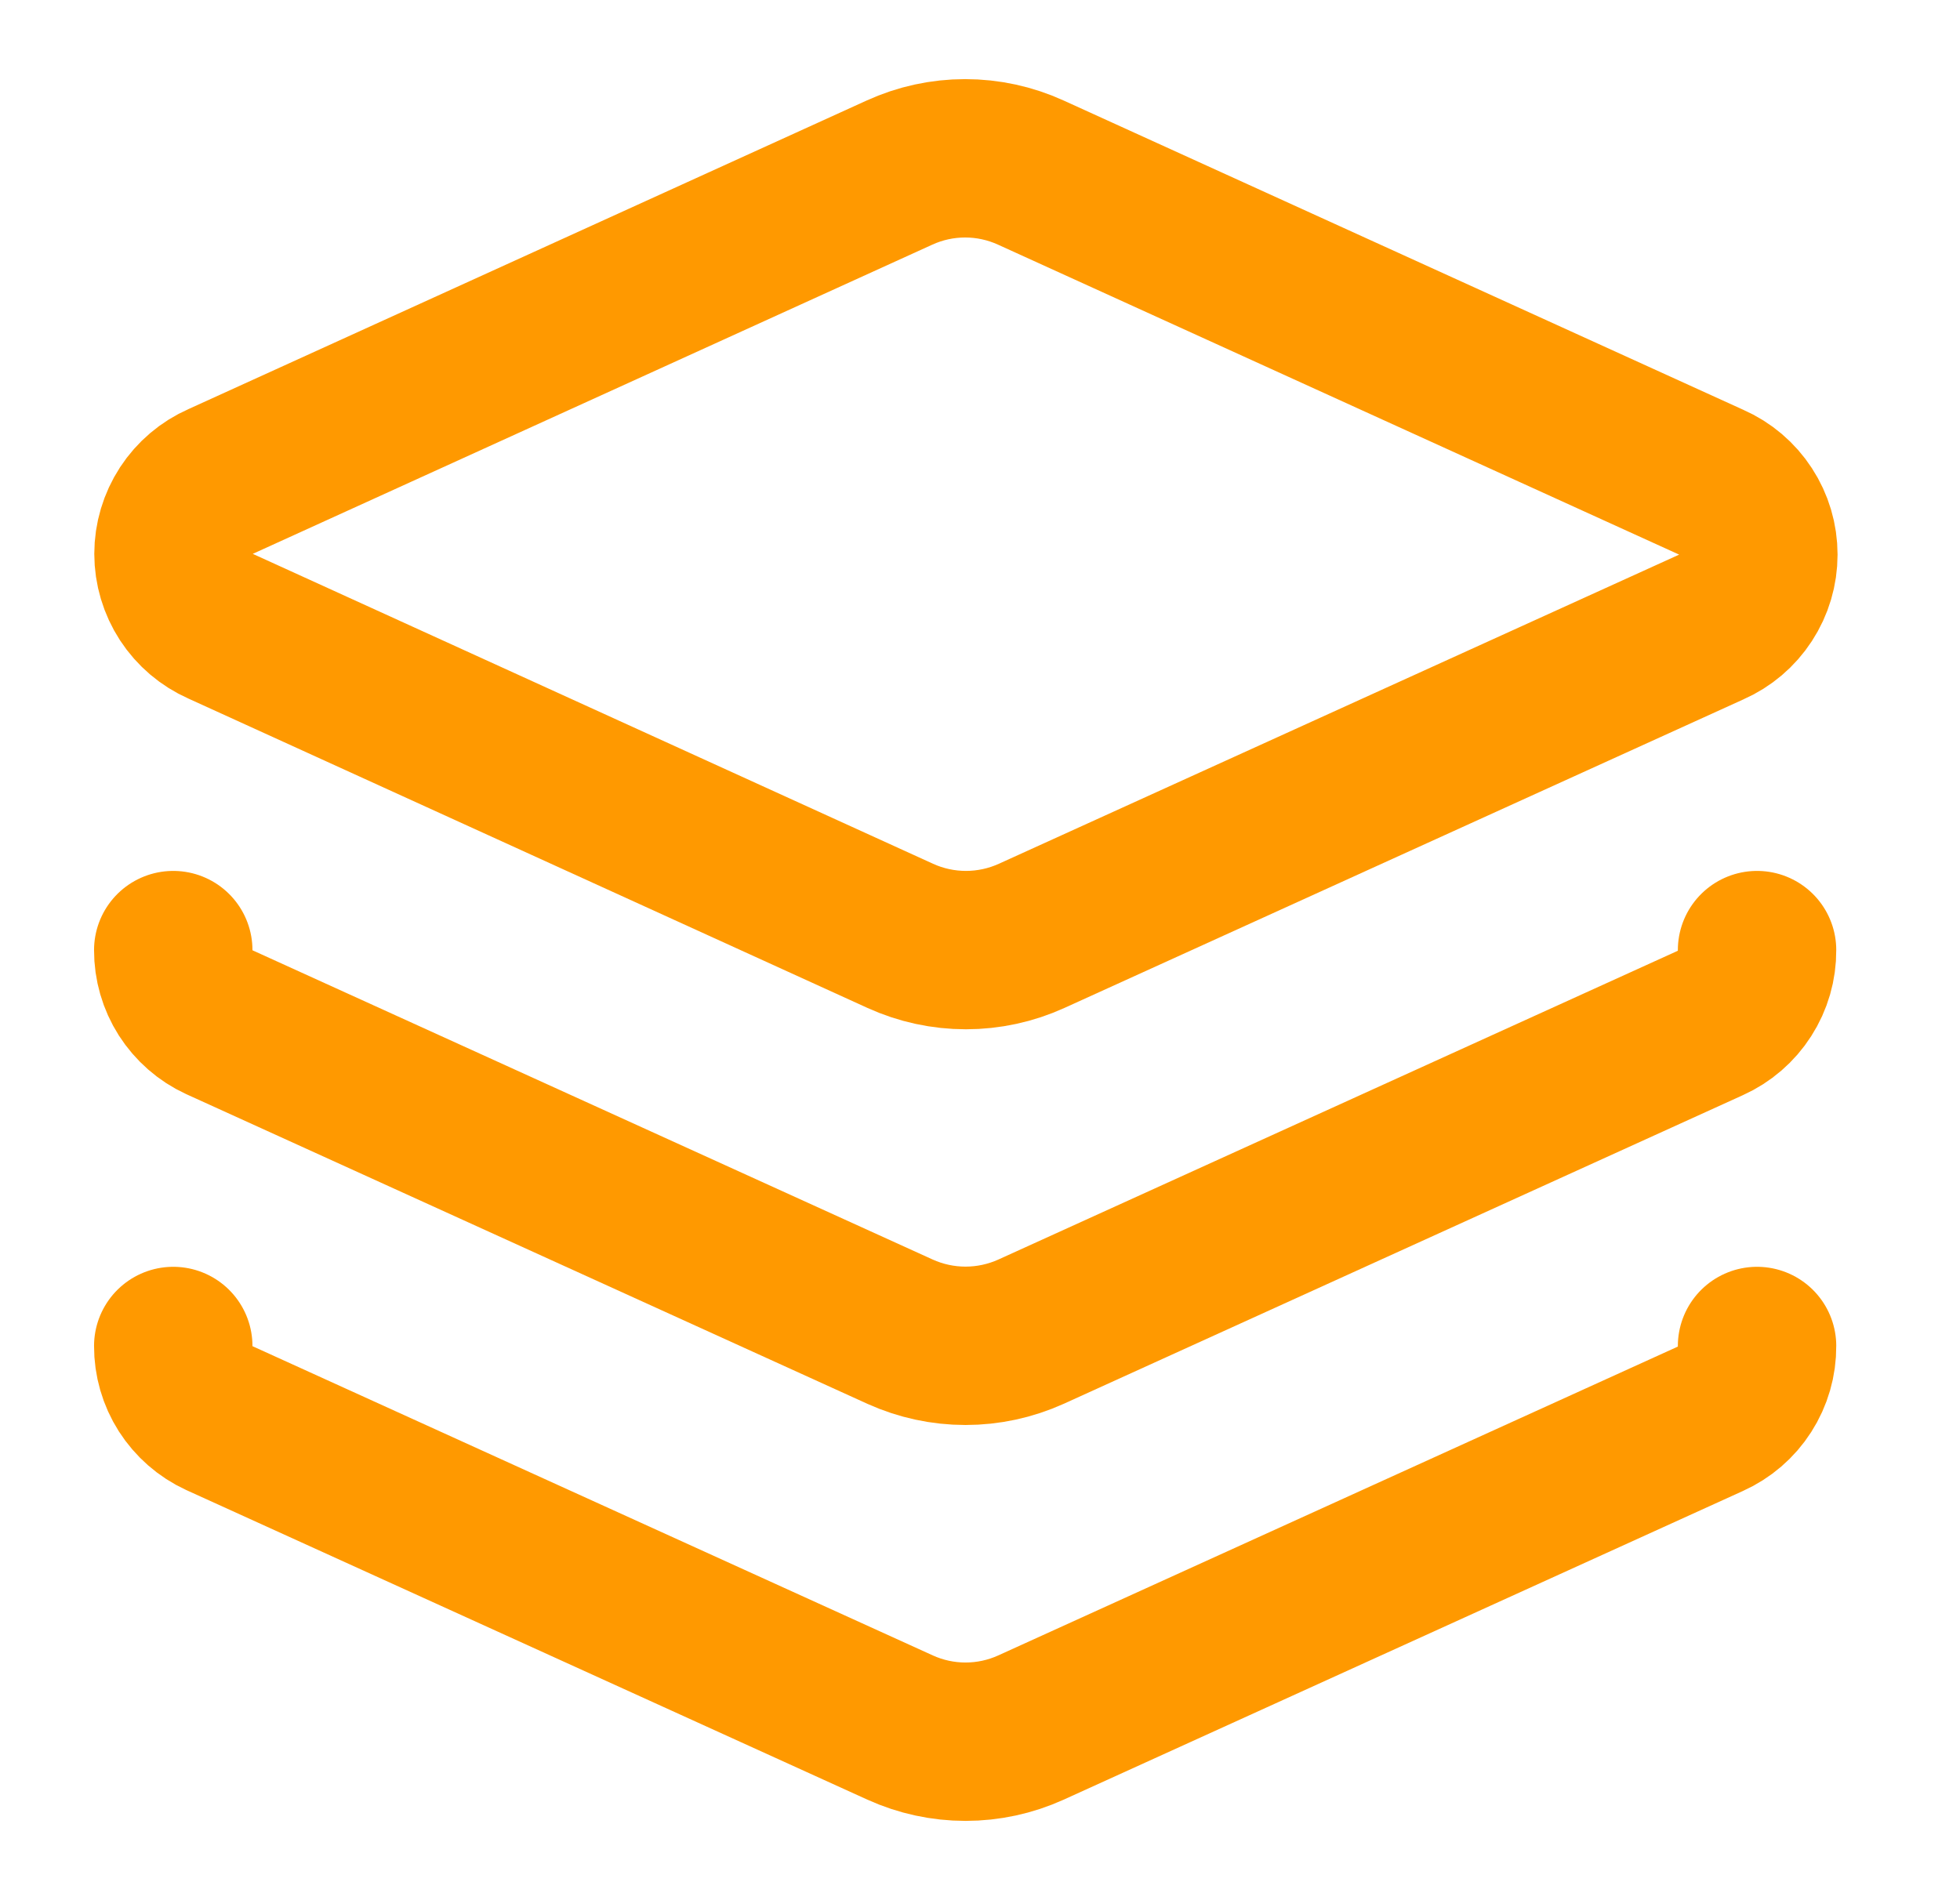 <svg width="33" height="32" viewBox="0 0 33 32" fill="none" xmlns="http://www.w3.org/2000/svg">
<path d="M17.357 2.907C17.009 2.748 16.632 2.666 16.25 2.666C15.868 2.666 15.491 2.748 15.143 2.907L3.717 8.107C3.48 8.211 3.279 8.382 3.138 8.598C2.997 8.815 2.921 9.068 2.921 9.327C2.921 9.585 2.997 9.838 3.138 10.055C3.279 10.271 3.48 10.442 3.717 10.547L15.157 15.76C15.504 15.918 15.882 16 16.263 16C16.645 16 17.023 15.918 17.37 15.76L28.81 10.56C29.047 10.456 29.248 10.285 29.389 10.068C29.53 9.852 29.605 9.599 29.605 9.34C29.605 9.081 29.53 8.828 29.389 8.612C29.248 8.395 29.047 8.224 28.81 8.12L17.357 2.907Z" stroke="#FF9900" stroke-width="2.667" stroke-linecap="round" stroke-linejoin="round"/>
<path d="M2.917 16C2.916 16.255 2.988 16.505 3.125 16.72C3.263 16.935 3.458 17.106 3.69 17.213L15.156 22.427C15.502 22.583 15.877 22.664 16.256 22.664C16.636 22.664 17.011 22.583 17.357 22.427L28.797 17.227C29.032 17.121 29.233 16.948 29.372 16.73C29.512 16.512 29.585 16.259 29.583 16" stroke="#FF9900" stroke-width="2.667" stroke-linecap="round" stroke-linejoin="round"/>
<path d="M2.917 22.667C2.916 22.922 2.988 23.172 3.125 23.387C3.263 23.602 3.458 23.773 3.69 23.88L15.156 29.093C15.502 29.25 15.877 29.331 16.256 29.331C16.636 29.331 17.011 29.25 17.357 29.093L28.797 23.893C29.032 23.787 29.233 23.615 29.372 23.397C29.512 23.179 29.585 22.925 29.583 22.667" stroke="#FF9900" stroke-width="2.667" stroke-linecap="round" stroke-linejoin="round"/>
</svg>
